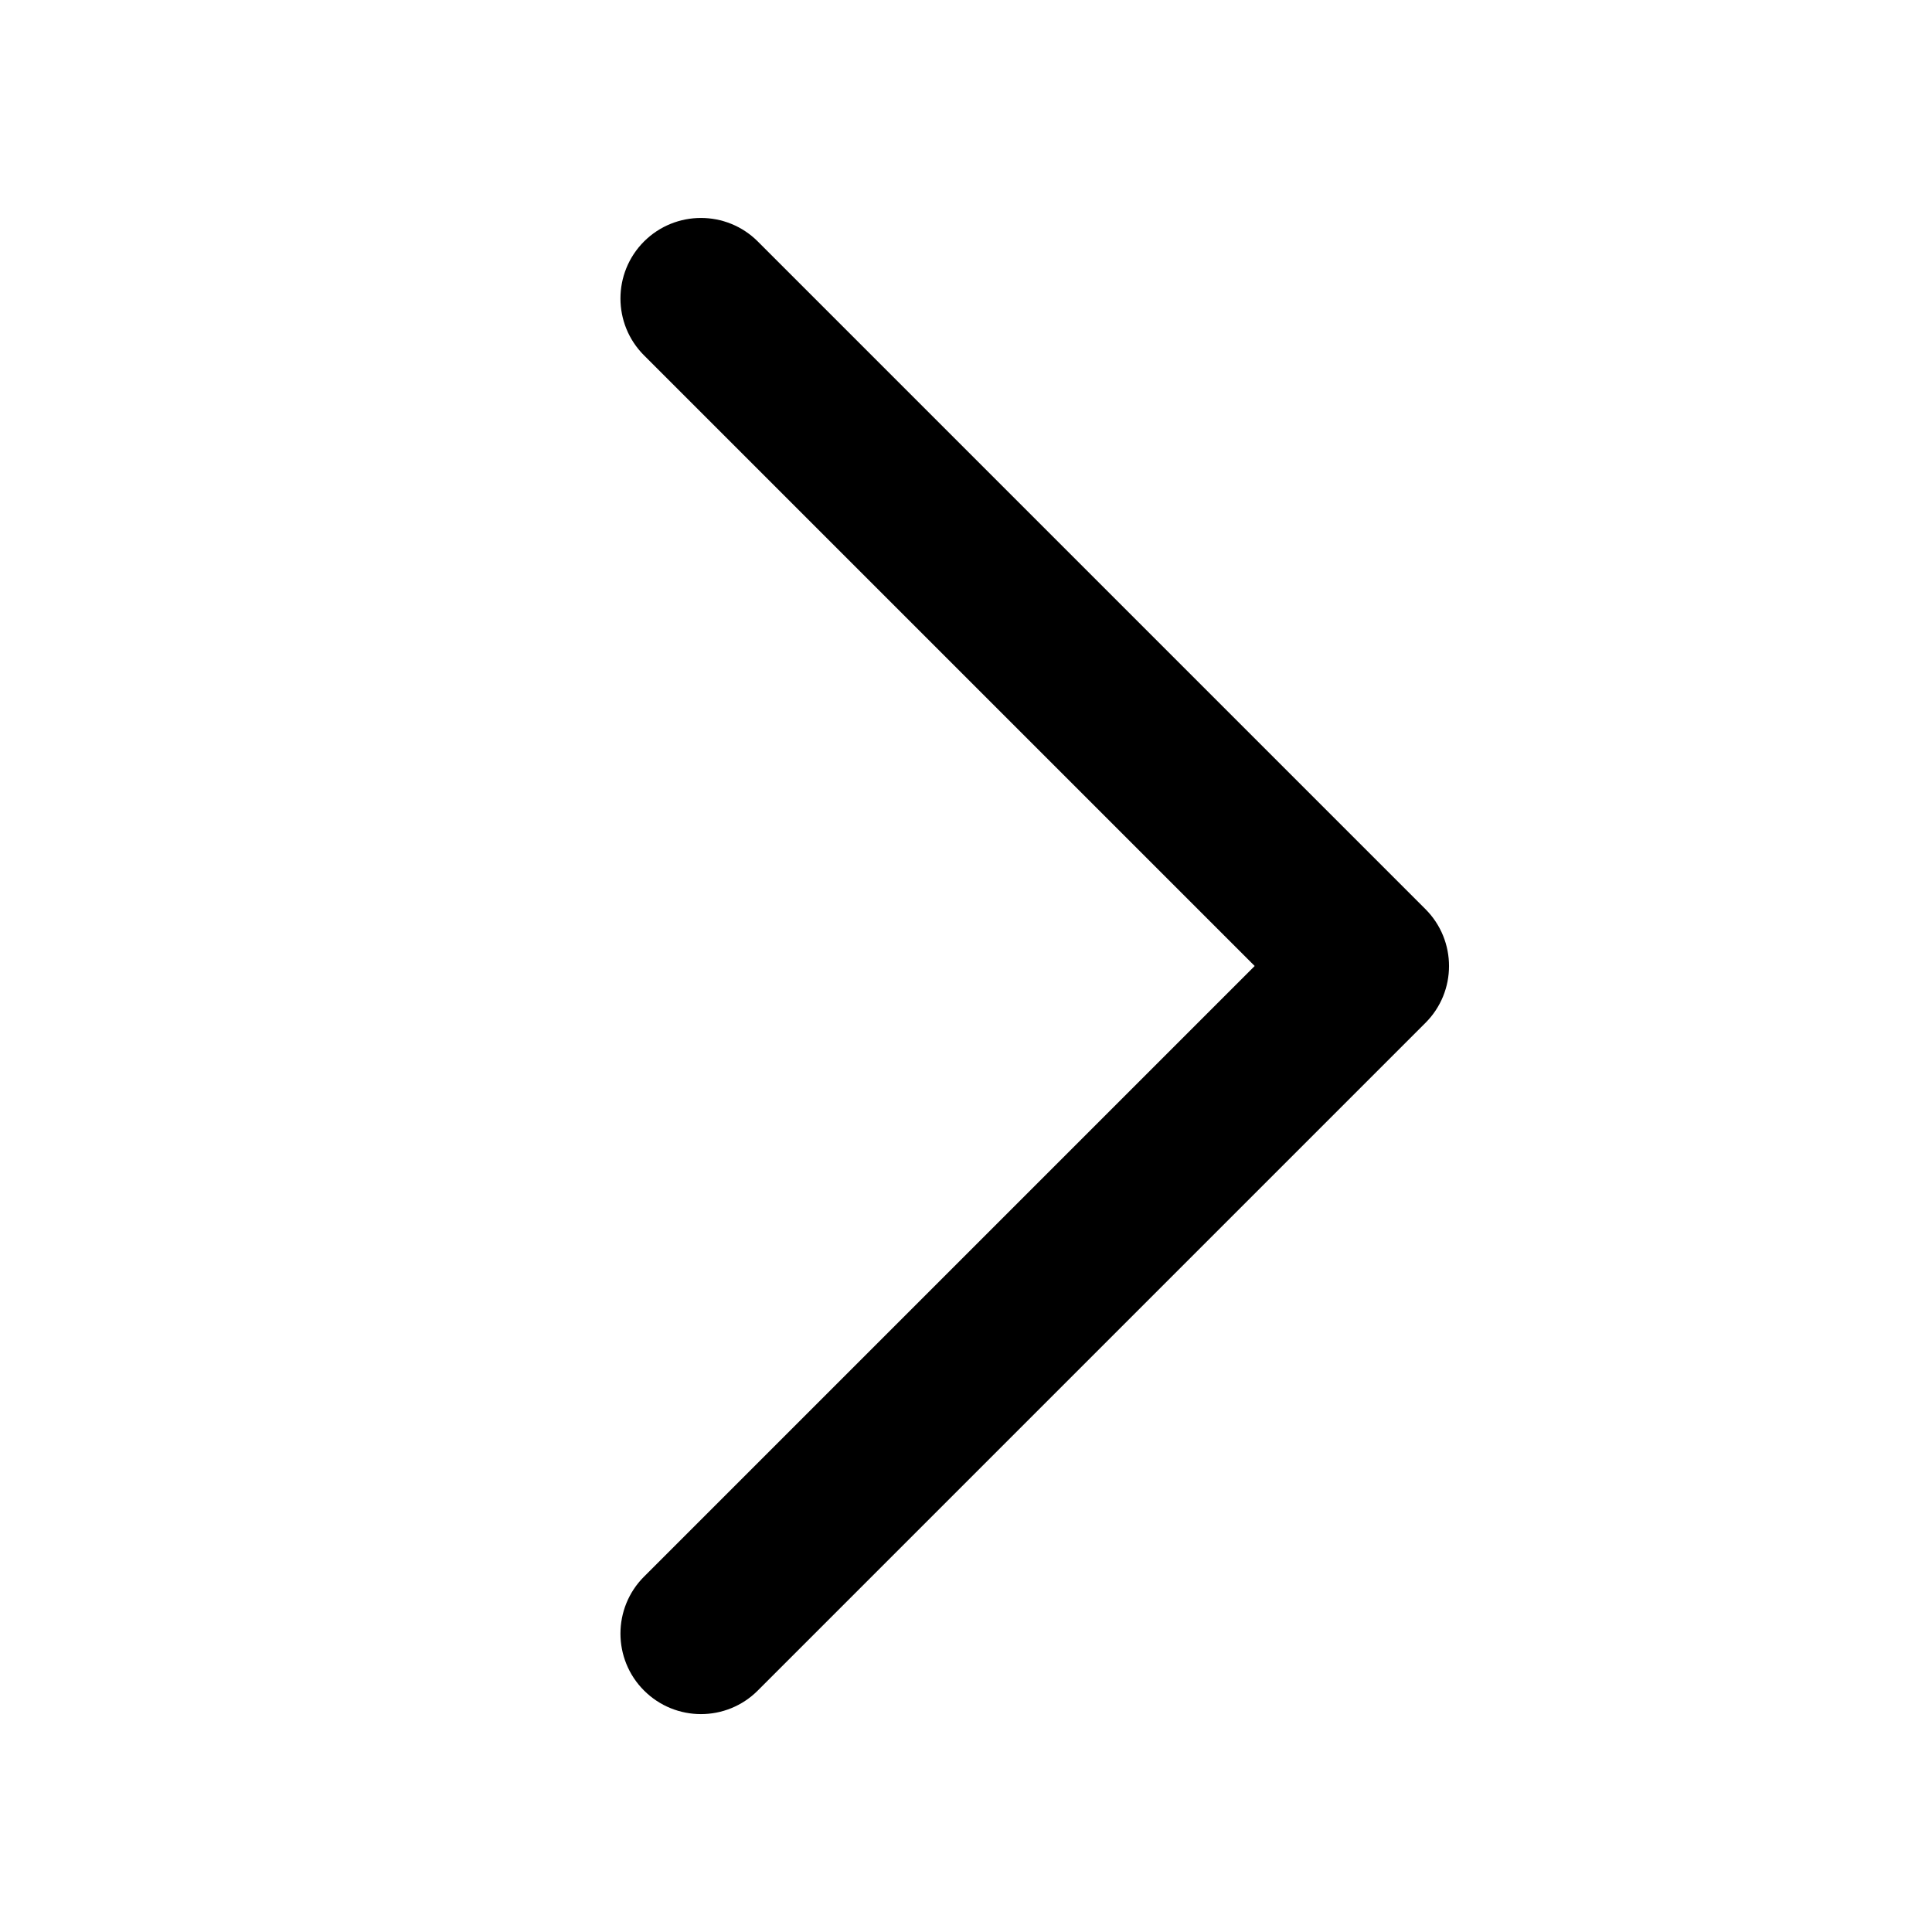 <svg width="24" height="24" viewBox="0 0 24 24" fill="none" xmlns="http://www.w3.org/2000/svg">
<path fill-rule="evenodd" clip-rule="evenodd" d="M15.586 12L8 4.414C7.61 4.024 7.61 3.391 8 3C8.391 2.61 9.024 2.61 9.414 3L17.707 11.293C18.098 11.684 18.098 12.317 17.707 12.707L9.414 21C9.024 21.391 8.391 21.391 8 21C7.61 20.61 7.61 19.976 8 19.586L15.586 12Z" fill="black"/>
</svg>
